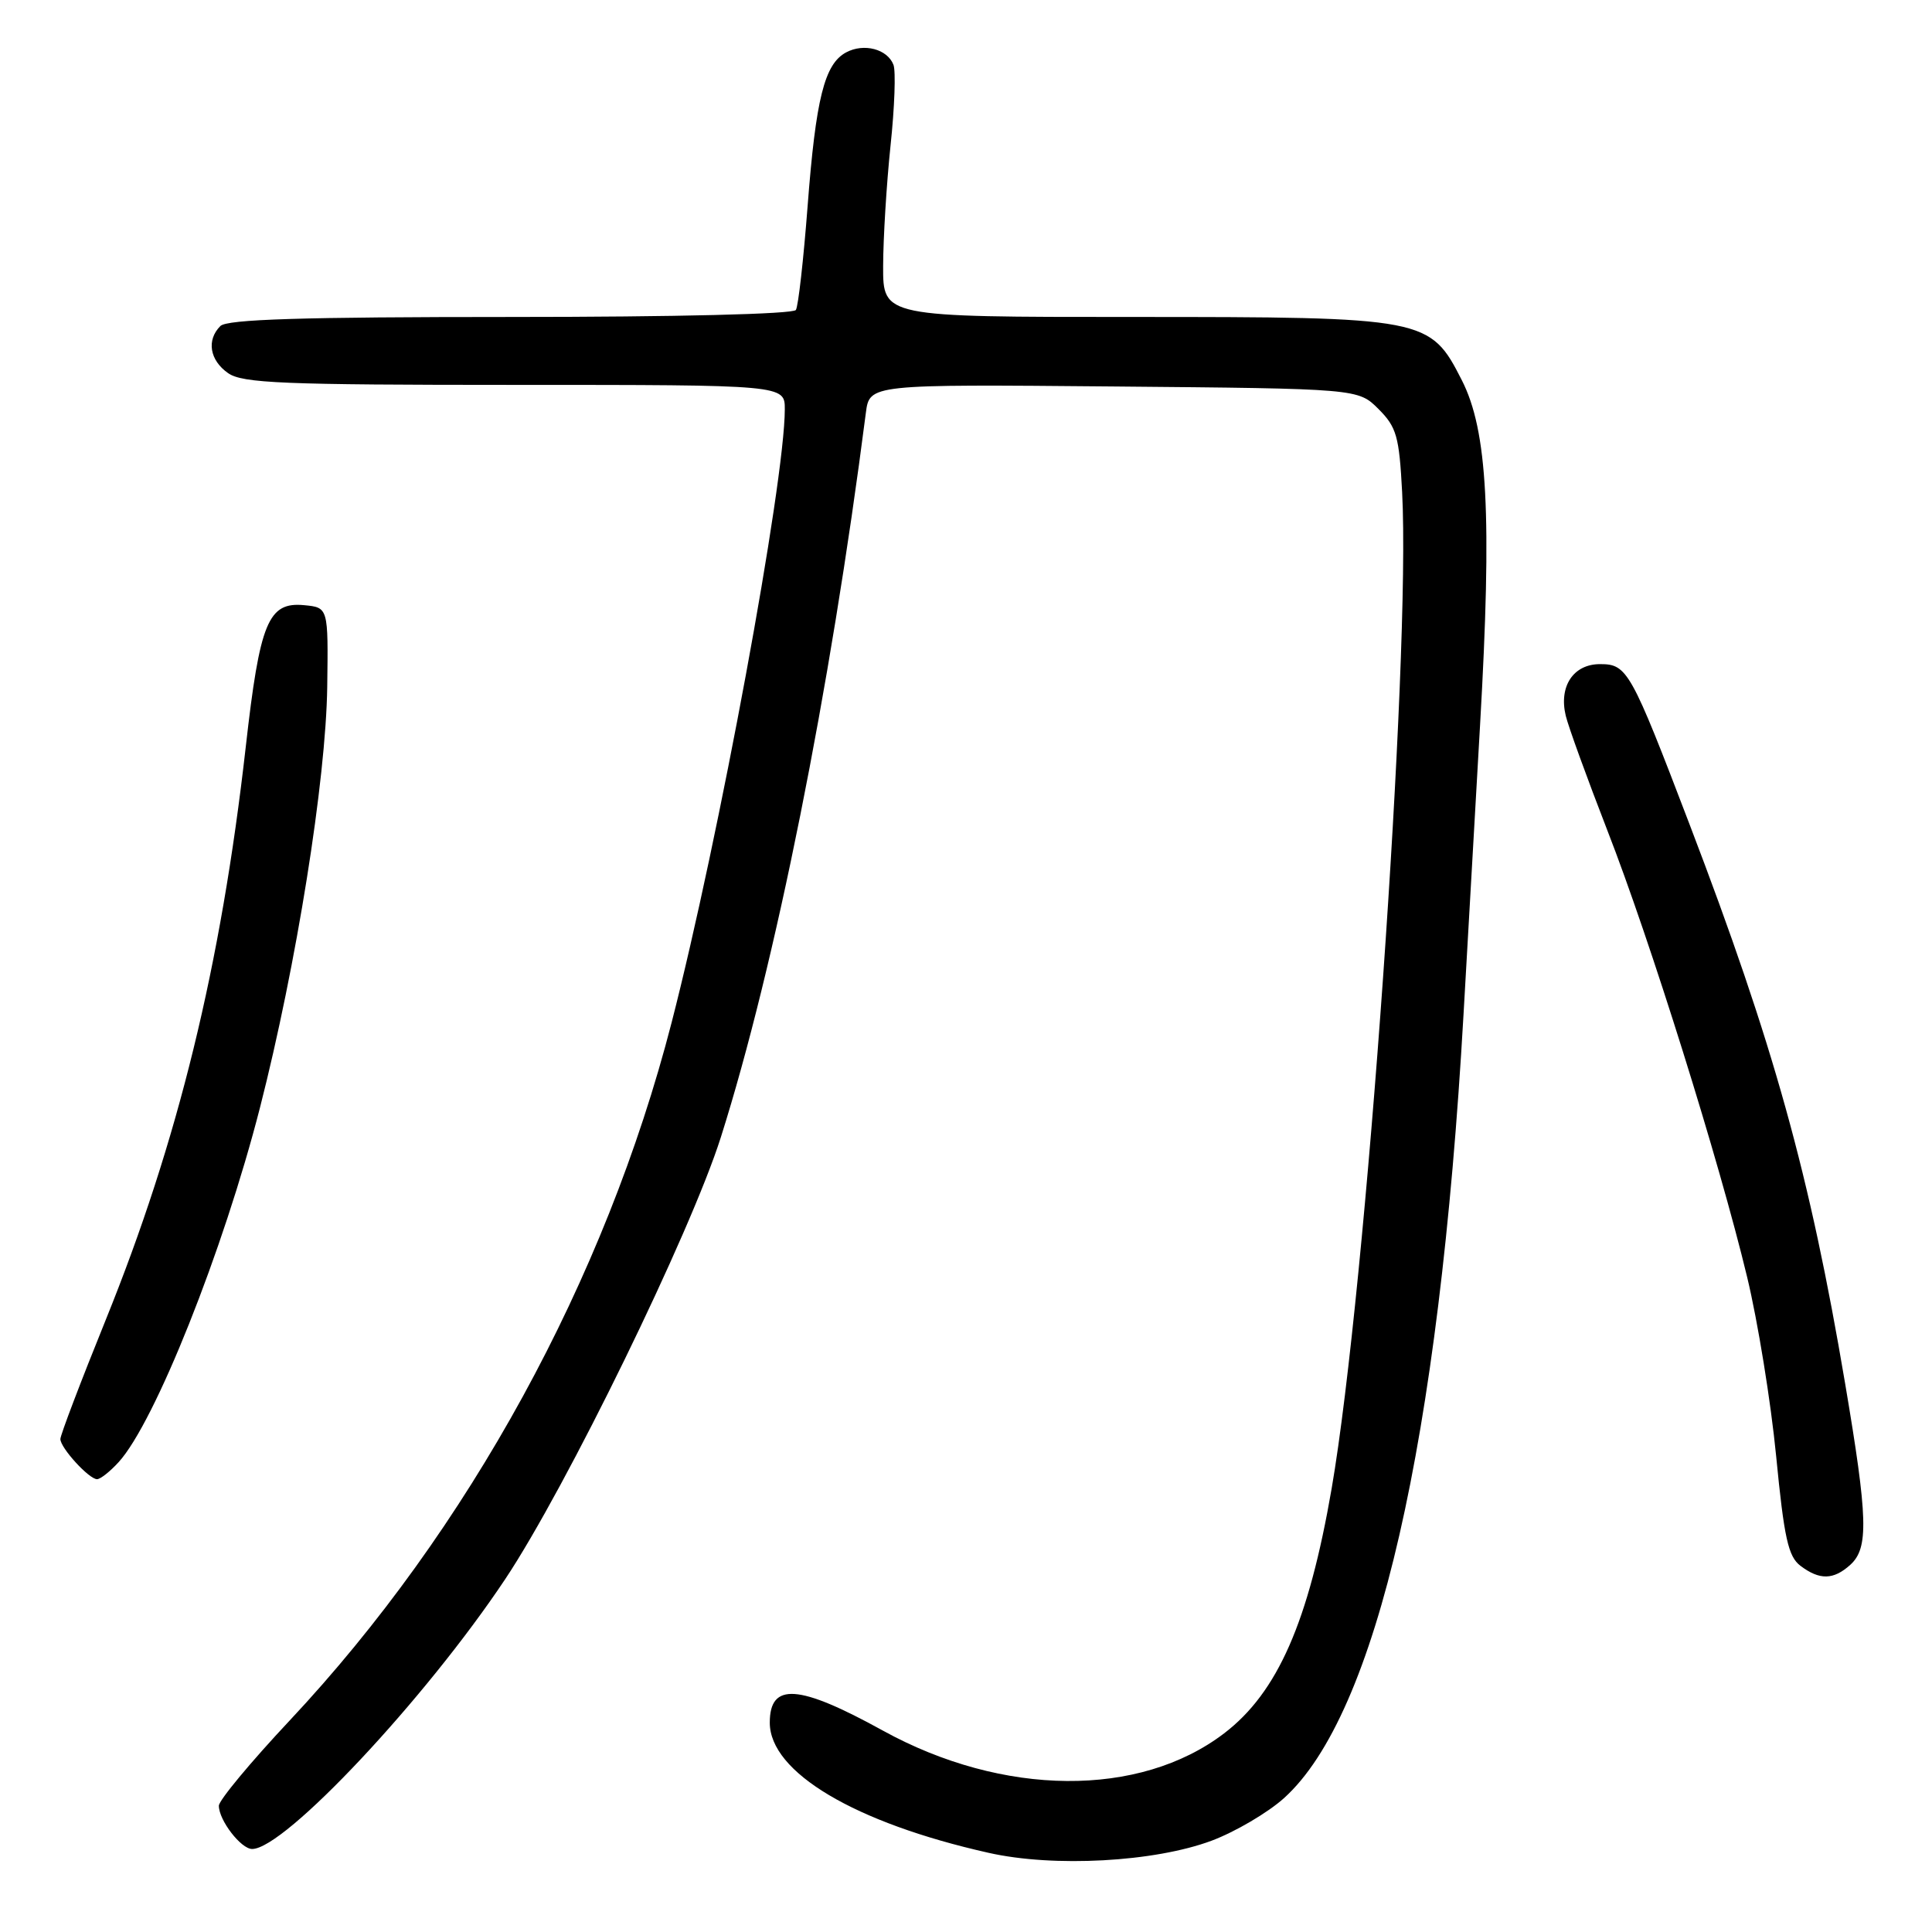 <?xml version="1.0" encoding="UTF-8" standalone="no"?>
<!DOCTYPE svg PUBLIC "-//W3C//DTD SVG 1.1//EN" "http://www.w3.org/Graphics/SVG/1.1/DTD/svg11.dtd" >
<svg xmlns="http://www.w3.org/2000/svg" xmlns:xlink="http://www.w3.org/1999/xlink" version="1.1" viewBox="0 0 256 256">
 <g >
 <path fill="currentColor"
d=" M 160.55 243.90 C 163.69 242.72 168.01 240.18 170.15 238.25 C 182.41 227.17 190.70 190.97 193.92 134.50 C 194.49 124.60 195.48 107.28 196.12 96.00 C 197.71 68.30 197.11 57.07 193.70 50.38 C 189.49 42.10 188.96 42.00 149.98 42.00 C 117.00 42.00 117.00 42.00 117.02 35.25 C 117.03 31.54 117.47 24.36 118.00 19.30 C 118.54 14.24 118.71 9.42 118.39 8.59 C 117.59 6.50 114.47 5.68 112.12 6.94 C 109.25 8.47 108.10 13.05 107.01 27.35 C 106.47 34.38 105.78 40.55 105.46 41.07 C 105.12 41.62 89.62 42.00 67.64 42.00 C 40.01 42.00 30.09 42.31 29.20 43.20 C 27.34 45.06 27.78 47.73 30.22 49.44 C 32.13 50.78 37.46 51.00 68.22 51.00 C 104.00 51.00 104.00 51.00 103.99 54.25 C 103.98 63.96 95.26 111.16 88.99 135.50 C 80.21 169.57 62.08 202.70 38.38 227.98 C 33.22 233.48 29.00 238.56 29.00 239.27 C 29.00 241.19 31.93 245.00 33.41 245.00 C 37.72 245.00 56.34 225.15 66.94 209.25 C 75.03 197.11 91.50 163.36 95.52 150.68 C 102.70 128.00 110.00 91.57 114.73 54.71 C 115.22 50.92 115.22 50.92 147.59 51.21 C 179.96 51.50 179.96 51.50 182.66 54.20 C 185.06 56.60 185.40 57.82 185.79 65.22 C 186.94 87.10 181.02 170.72 176.45 197.24 C 173.40 214.90 169.29 224.27 162.20 229.68 C 150.99 238.23 132.91 238.08 117.00 229.32 C 105.83 223.16 102.00 222.89 102.00 228.26 C 102.00 234.83 113.25 241.53 131.00 245.51 C 139.65 247.46 152.98 246.73 160.55 243.90 Z  M 245.17 207.35 C 247.63 205.12 247.51 201.20 244.49 183.33 C 239.82 155.66 235.00 138.34 223.89 109.27 C 216.08 88.82 215.62 88.00 212.01 88.00 C 208.48 88.00 206.53 90.94 207.47 94.84 C 207.82 96.30 210.30 103.12 212.97 110.00 C 218.65 124.56 227.81 153.85 231.50 169.20 C 232.92 175.09 234.65 185.77 235.35 192.95 C 236.40 203.77 236.95 206.25 238.56 207.47 C 241.11 209.40 242.94 209.36 245.17 207.35 Z  M 15.71 193.75 C 20.51 188.51 29.59 165.73 34.45 146.76 C 39.28 127.87 43.19 103.40 43.36 91.00 C 43.50 80.50 43.50 80.50 40.31 80.19 C 35.54 79.73 34.43 82.41 32.56 99.00 C 29.28 127.97 23.59 151.23 14.01 174.89 C 10.70 183.06 8.00 190.16 8.00 190.68 C 8.00 191.85 11.79 196.00 12.86 196.00 C 13.30 196.00 14.58 194.99 15.71 193.75 Z "/>
</g>
</svg>